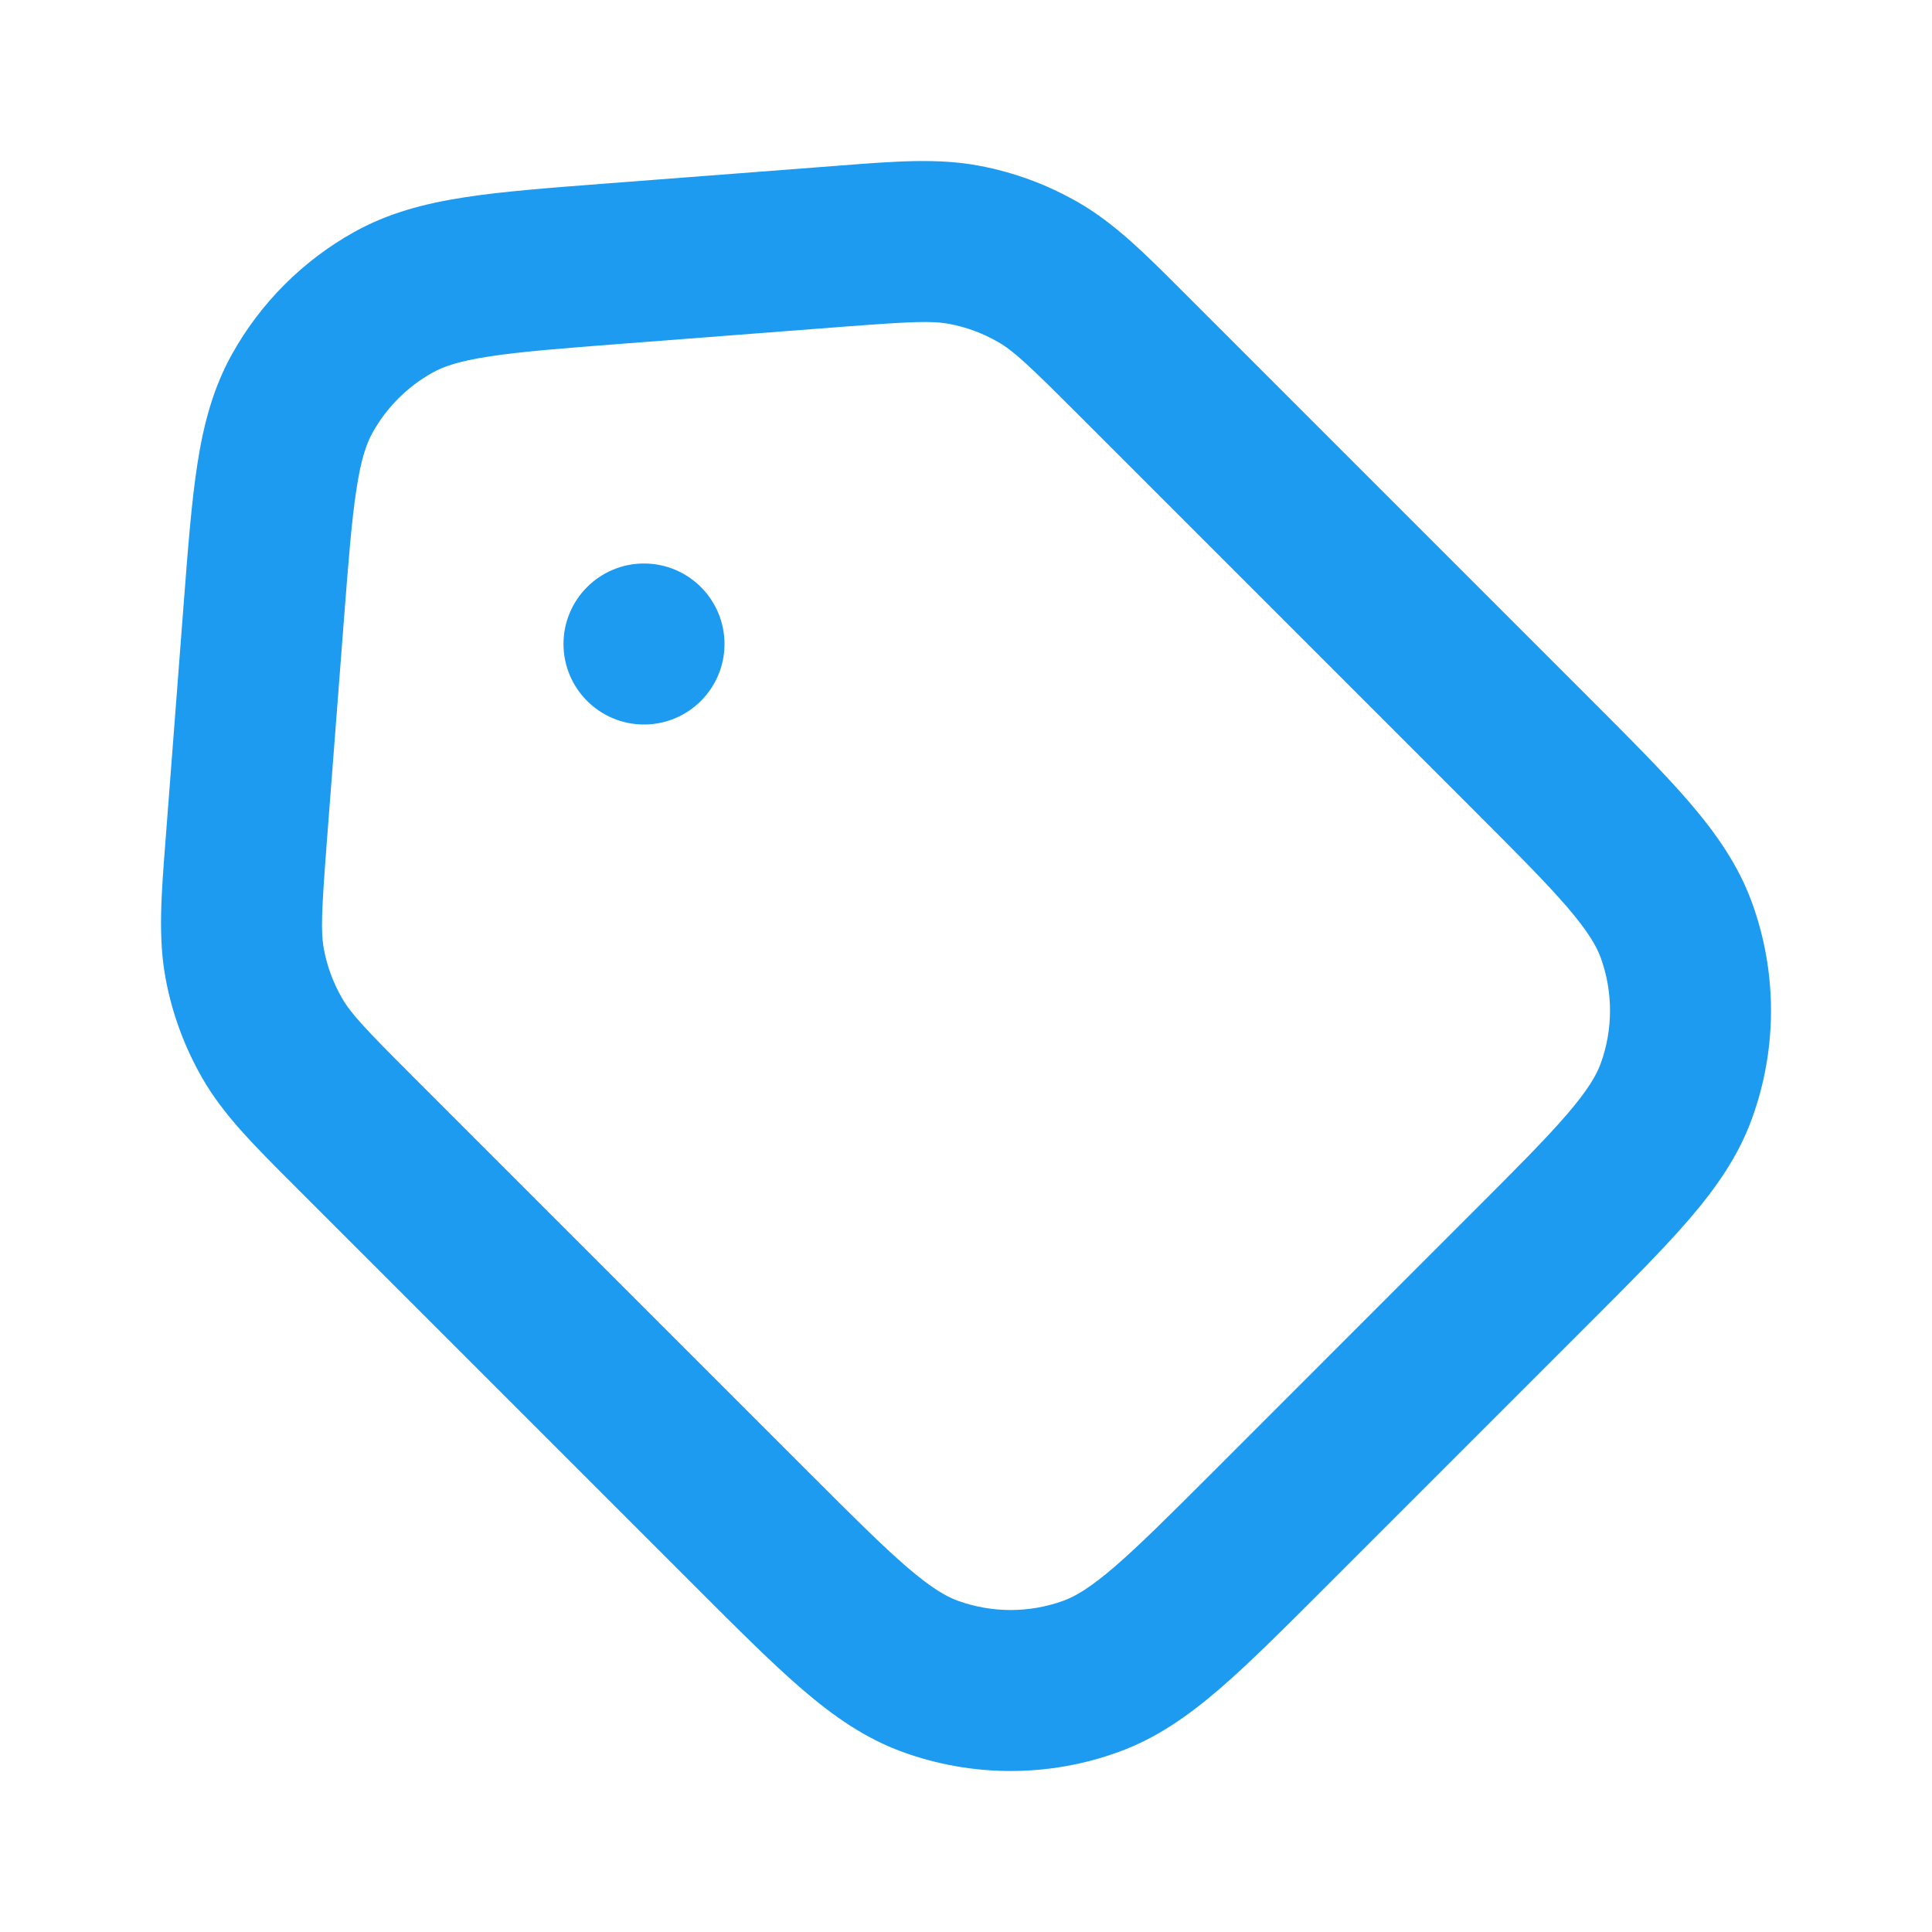 <!DOCTYPE svg PUBLIC "-//W3C//DTD SVG 1.1//EN" "http://www.w3.org/Graphics/SVG/1.1/DTD/svg11.dtd">
<!-- Uploaded to: SVG Repo, www.svgrepo.com, Transformed by: SVG Repo Mixer Tools -->
<svg width="800px" height="800px" viewBox="0 0 24 24" fill="none" xmlns="http://www.w3.org/2000/svg">
<g id="SVGRepo_bgCarrier" stroke-width="0"/>
<g id="SVGRepo_tracerCarrier" stroke-linecap="round" stroke-linejoin="round"/>
<g id="SVGRepo_iconCarrier"> <path d="M8 9C8.552 9 9 8.552 9 8C9 7.448 8.552 7 8 7C7.448 7 7 7.448 7 8C7 8.552 7.448 9 8 9Z" fill="#1d9bf0"/> <path fill-rule="evenodd" clip-rule="evenodd" d="M12.164 2.059C11.65 1.962 11.123 2.003 10.43 2.057L7.499 2.282C6.809 2.335 6.234 2.379 5.765 2.452C5.274 2.528 4.823 2.646 4.398 2.883C3.762 3.238 3.238 3.762 2.883 4.398C2.646 4.823 2.528 5.274 2.452 5.765C2.379 6.234 2.335 6.809 2.282 7.498L2.057 10.43C2.003 11.123 1.962 11.65 2.059 12.164C2.14 12.597 2.295 13.014 2.515 13.396C2.775 13.848 3.15 14.222 3.641 14.713L8.655 19.727C9.168 20.24 9.593 20.665 9.966 20.986C10.354 21.319 10.746 21.594 11.211 21.763C12.079 22.079 13.03 22.079 13.897 21.763C14.363 21.594 14.755 21.319 15.143 20.986C15.516 20.665 15.941 20.24 16.454 19.727L19.727 16.454C20.24 15.941 20.665 15.516 20.986 15.143C21.319 14.755 21.594 14.363 21.763 13.897C22.079 13.03 22.079 12.079 21.763 11.211C21.594 10.746 21.319 10.354 20.986 9.966C20.665 9.593 20.24 9.168 19.727 8.655L14.713 3.641C14.223 3.15 13.848 2.775 13.396 2.515C13.014 2.294 12.597 2.14 12.164 2.059ZM10.47 4.059C11.327 3.994 11.573 3.983 11.793 4.024C12.006 4.064 12.21 4.14 12.398 4.248C12.592 4.36 12.772 4.528 13.38 5.136L18.286 10.042C18.833 10.589 19.203 10.96 19.469 11.269C19.727 11.57 19.831 11.751 19.884 11.895C20.039 12.321 20.039 12.788 19.884 13.213C19.831 13.357 19.727 13.538 19.469 13.839C19.203 14.148 18.833 14.52 18.286 15.066L15.067 18.286C14.52 18.833 14.148 19.203 13.839 19.469C13.538 19.727 13.357 19.831 13.213 19.884C12.788 20.039 12.321 20.039 11.895 19.884C11.751 19.831 11.57 19.727 11.269 19.469C10.96 19.203 10.589 18.833 10.042 18.286L5.136 13.38C4.528 12.772 4.36 12.592 4.248 12.398C4.14 12.21 4.064 12.006 4.024 11.793C3.983 11.573 3.994 11.327 4.059 10.47L4.273 7.69C4.33 6.952 4.369 6.456 4.429 6.071C4.486 5.7 4.553 5.509 4.629 5.373C4.803 5.061 5.061 4.803 5.373 4.629C5.509 4.553 5.7 4.486 6.072 4.429C6.456 4.369 6.952 4.33 7.69 4.273L10.47 4.059Z" fill="#1d9bf0"/> </g>
</svg>